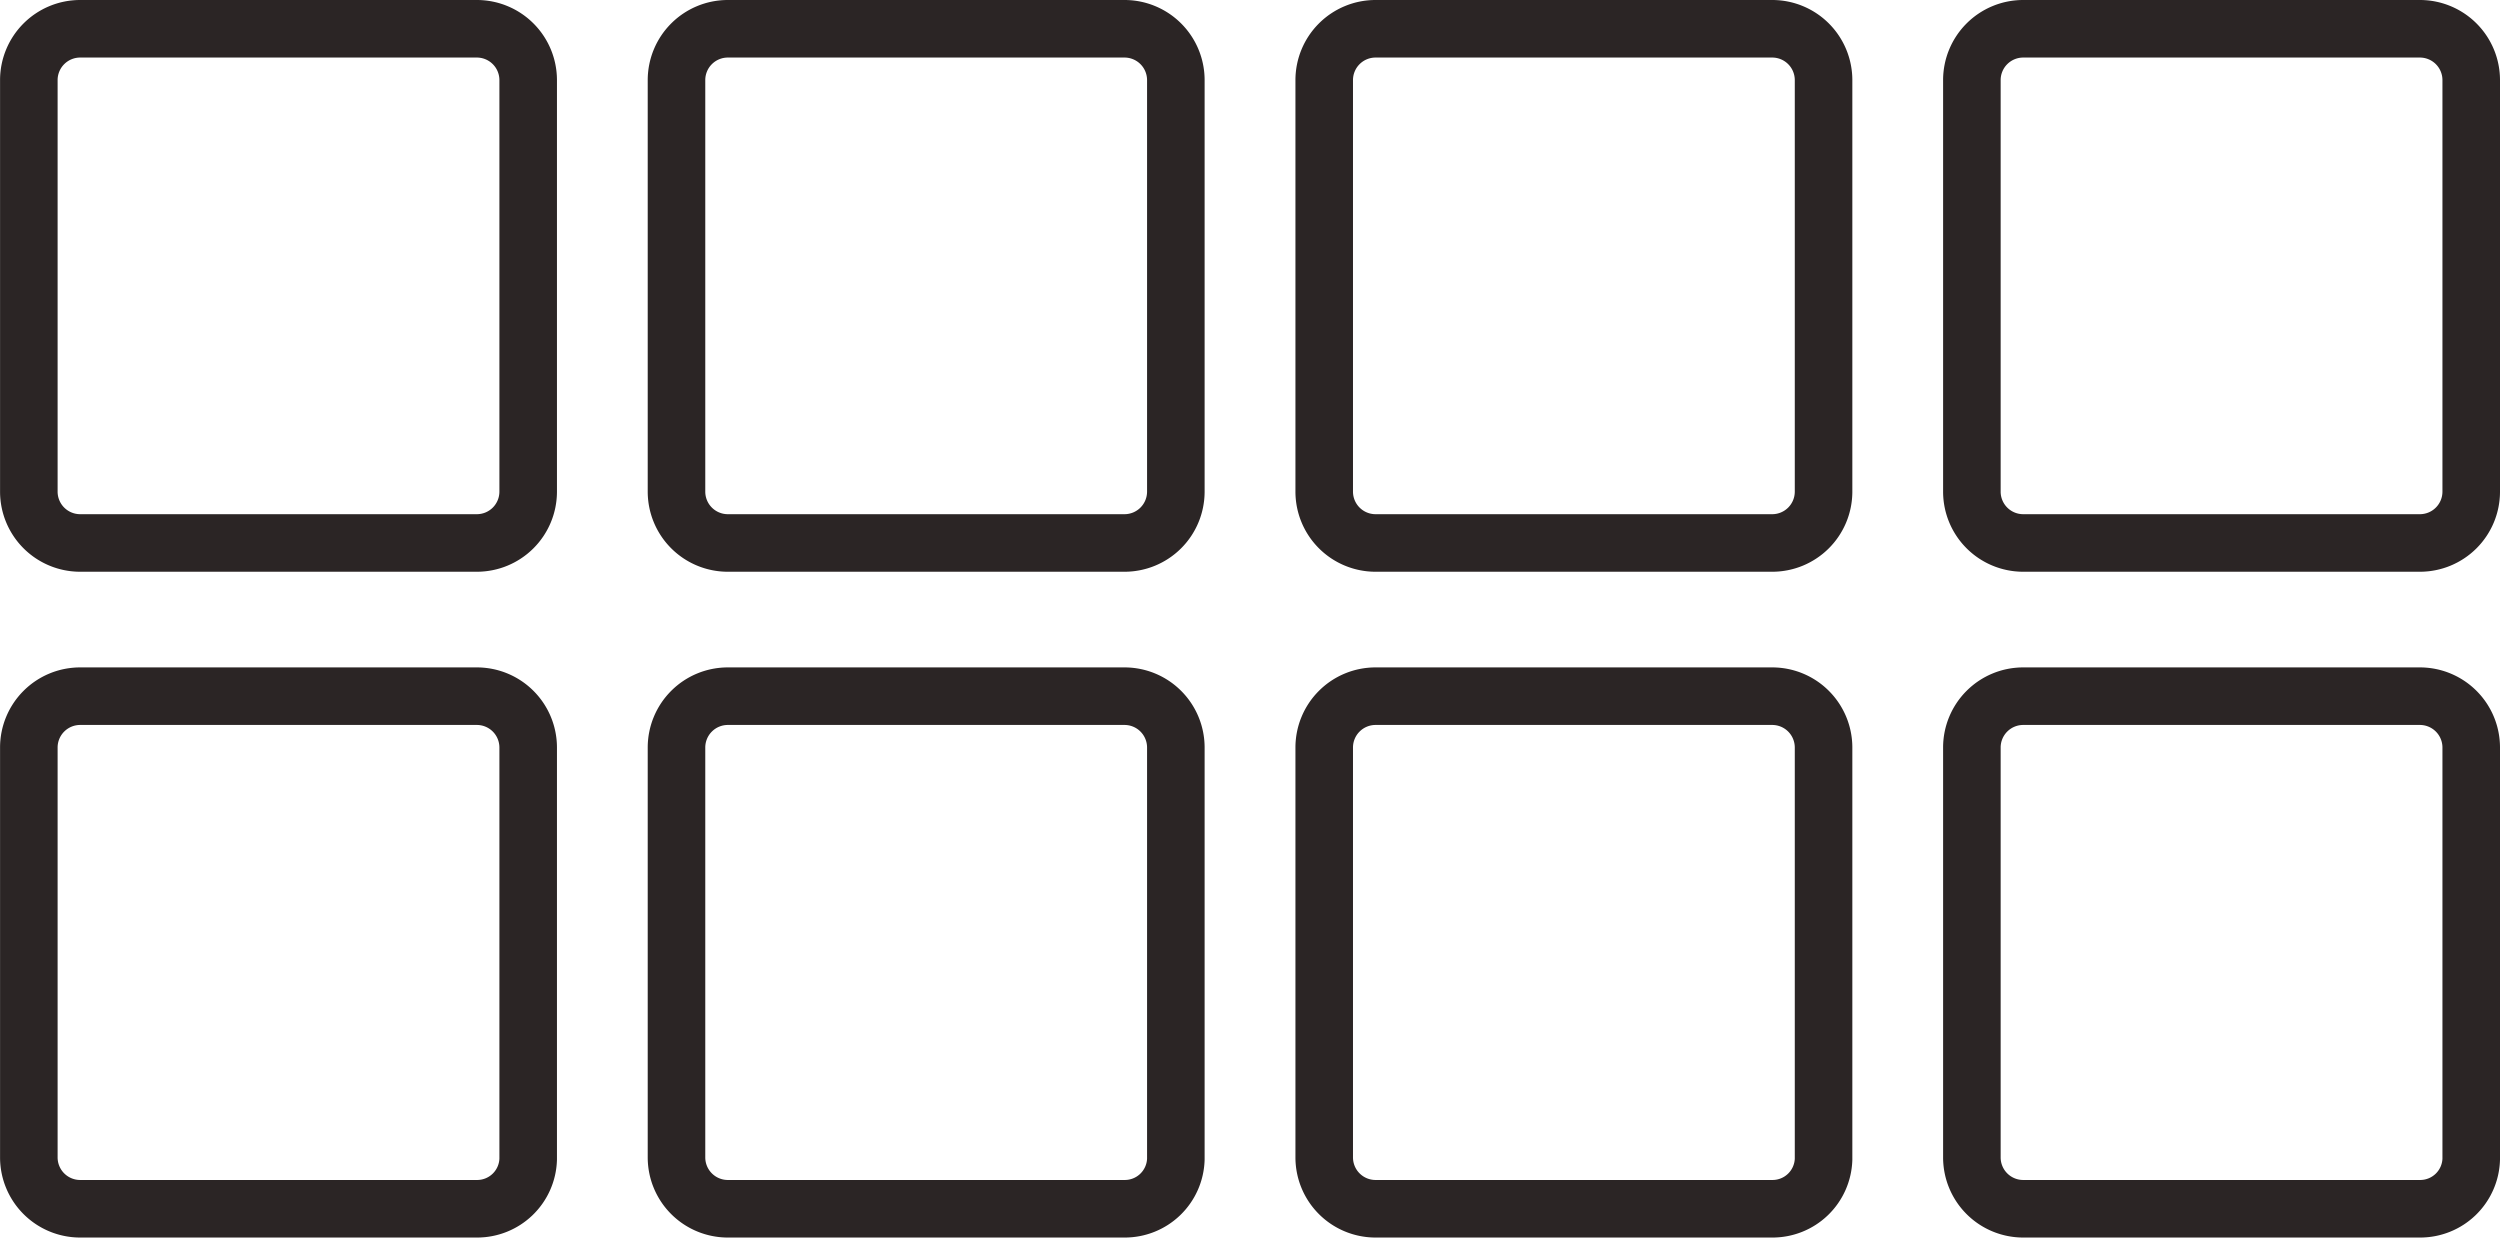 <svg xmlns="http://www.w3.org/2000/svg" width="43.437" height="21.502" viewBox="0 0 43.437 21.502">
  <g id="_x34_6_x5F_list_view" transform="translate(-12.9 -10.9)">
    <path id="Path_11757" data-name="Path 11757" d="M21.189,20.334h-6.9a.892.892,0,0,1-.888-.888V12.288a.892.892,0,0,1,.888-.888h6.9a.892.892,0,0,1,.888.888v7.159A.892.892,0,0,1,21.189,20.334Z" fill="none" stroke="#2b2525" stroke-linecap="round" stroke-linejoin="round" stroke-width="1"/>
    <path id="Path_11758" data-name="Path 11758" d="M60.489,20.334h-6.9a.892.892,0,0,1-.888-.888V12.288a.892.892,0,0,1,.888-.888h6.9a.892.892,0,0,1,.888.888v7.159A.892.892,0,0,1,60.489,20.334Z" transform="translate(-28.047)" fill="none" stroke="#2b2525" stroke-linecap="round" stroke-linejoin="round" stroke-width="1"/>
    <path id="Path_11795" data-name="Path 11795" d="M60.489,20.334h-6.9a.892.892,0,0,1-.888-.888V12.288a.892.892,0,0,1,.888-.888h6.9a.892.892,0,0,1,.888.888v7.159A.892.892,0,0,1,60.489,20.334Z" transform="translate(-16.793)" fill="none" stroke="#2b2525" stroke-linecap="round" stroke-linejoin="round" stroke-width="1"/>
    <path id="Path_11796" data-name="Path 11796" d="M60.489,20.334h-6.9a.892.892,0,0,1-.888-.888V12.288a.892.892,0,0,1,.888-.888h6.9a.892.892,0,0,1,.888.888v7.159A.892.892,0,0,1,60.489,20.334Z" transform="translate(-5.54)" fill="none" stroke="#2b2525" stroke-linecap="round" stroke-linejoin="round" stroke-width="1"/>
    <path id="Path_11759" data-name="Path 11759" d="M21.189,60.805h-6.9a.892.892,0,0,1-.888-.888v-7.13a.892.892,0,0,1,.888-.888h6.9a.892.892,0,0,1,.888.888v7.159A.887.887,0,0,1,21.189,60.805Z" transform="translate(0 -28.903)" fill="none" stroke="#2b2525" stroke-linecap="round" stroke-linejoin="round" stroke-width="1"/>
    <path id="Path_11760" data-name="Path 11760" d="M60.489,60.805h-6.9a.892.892,0,0,1-.888-.888v-7.13a.892.892,0,0,1,.888-.888h6.9a.892.892,0,0,1,.888.888v7.159A.887.887,0,0,1,60.489,60.805Z" transform="translate(-28.047 -28.903)" fill="none" stroke="#2b2525" stroke-linecap="round" stroke-linejoin="round" stroke-width="1"/>
    <path id="Path_11794" data-name="Path 11794" d="M60.489,60.805h-6.9a.892.892,0,0,1-.888-.888v-7.13a.892.892,0,0,1,.888-.888h6.9a.892.892,0,0,1,.888.888v7.159A.887.887,0,0,1,60.489,60.805Z" transform="translate(-16.793 -28.903)" fill="none" stroke="#2b2525" stroke-linecap="round" stroke-linejoin="round" stroke-width="1"/>
    <path id="Path_11797" data-name="Path 11797" d="M60.489,60.805h-6.9a.892.892,0,0,1-.888-.888v-7.13a.892.892,0,0,1,.888-.888h6.9a.892.892,0,0,1,.888.888v7.159A.887.887,0,0,1,60.489,60.805Z" transform="translate(-5.54 -28.903)" fill="none" stroke="#2b2525" stroke-linecap="round" stroke-linejoin="round" stroke-width="1"/>
  </g>
</svg>

